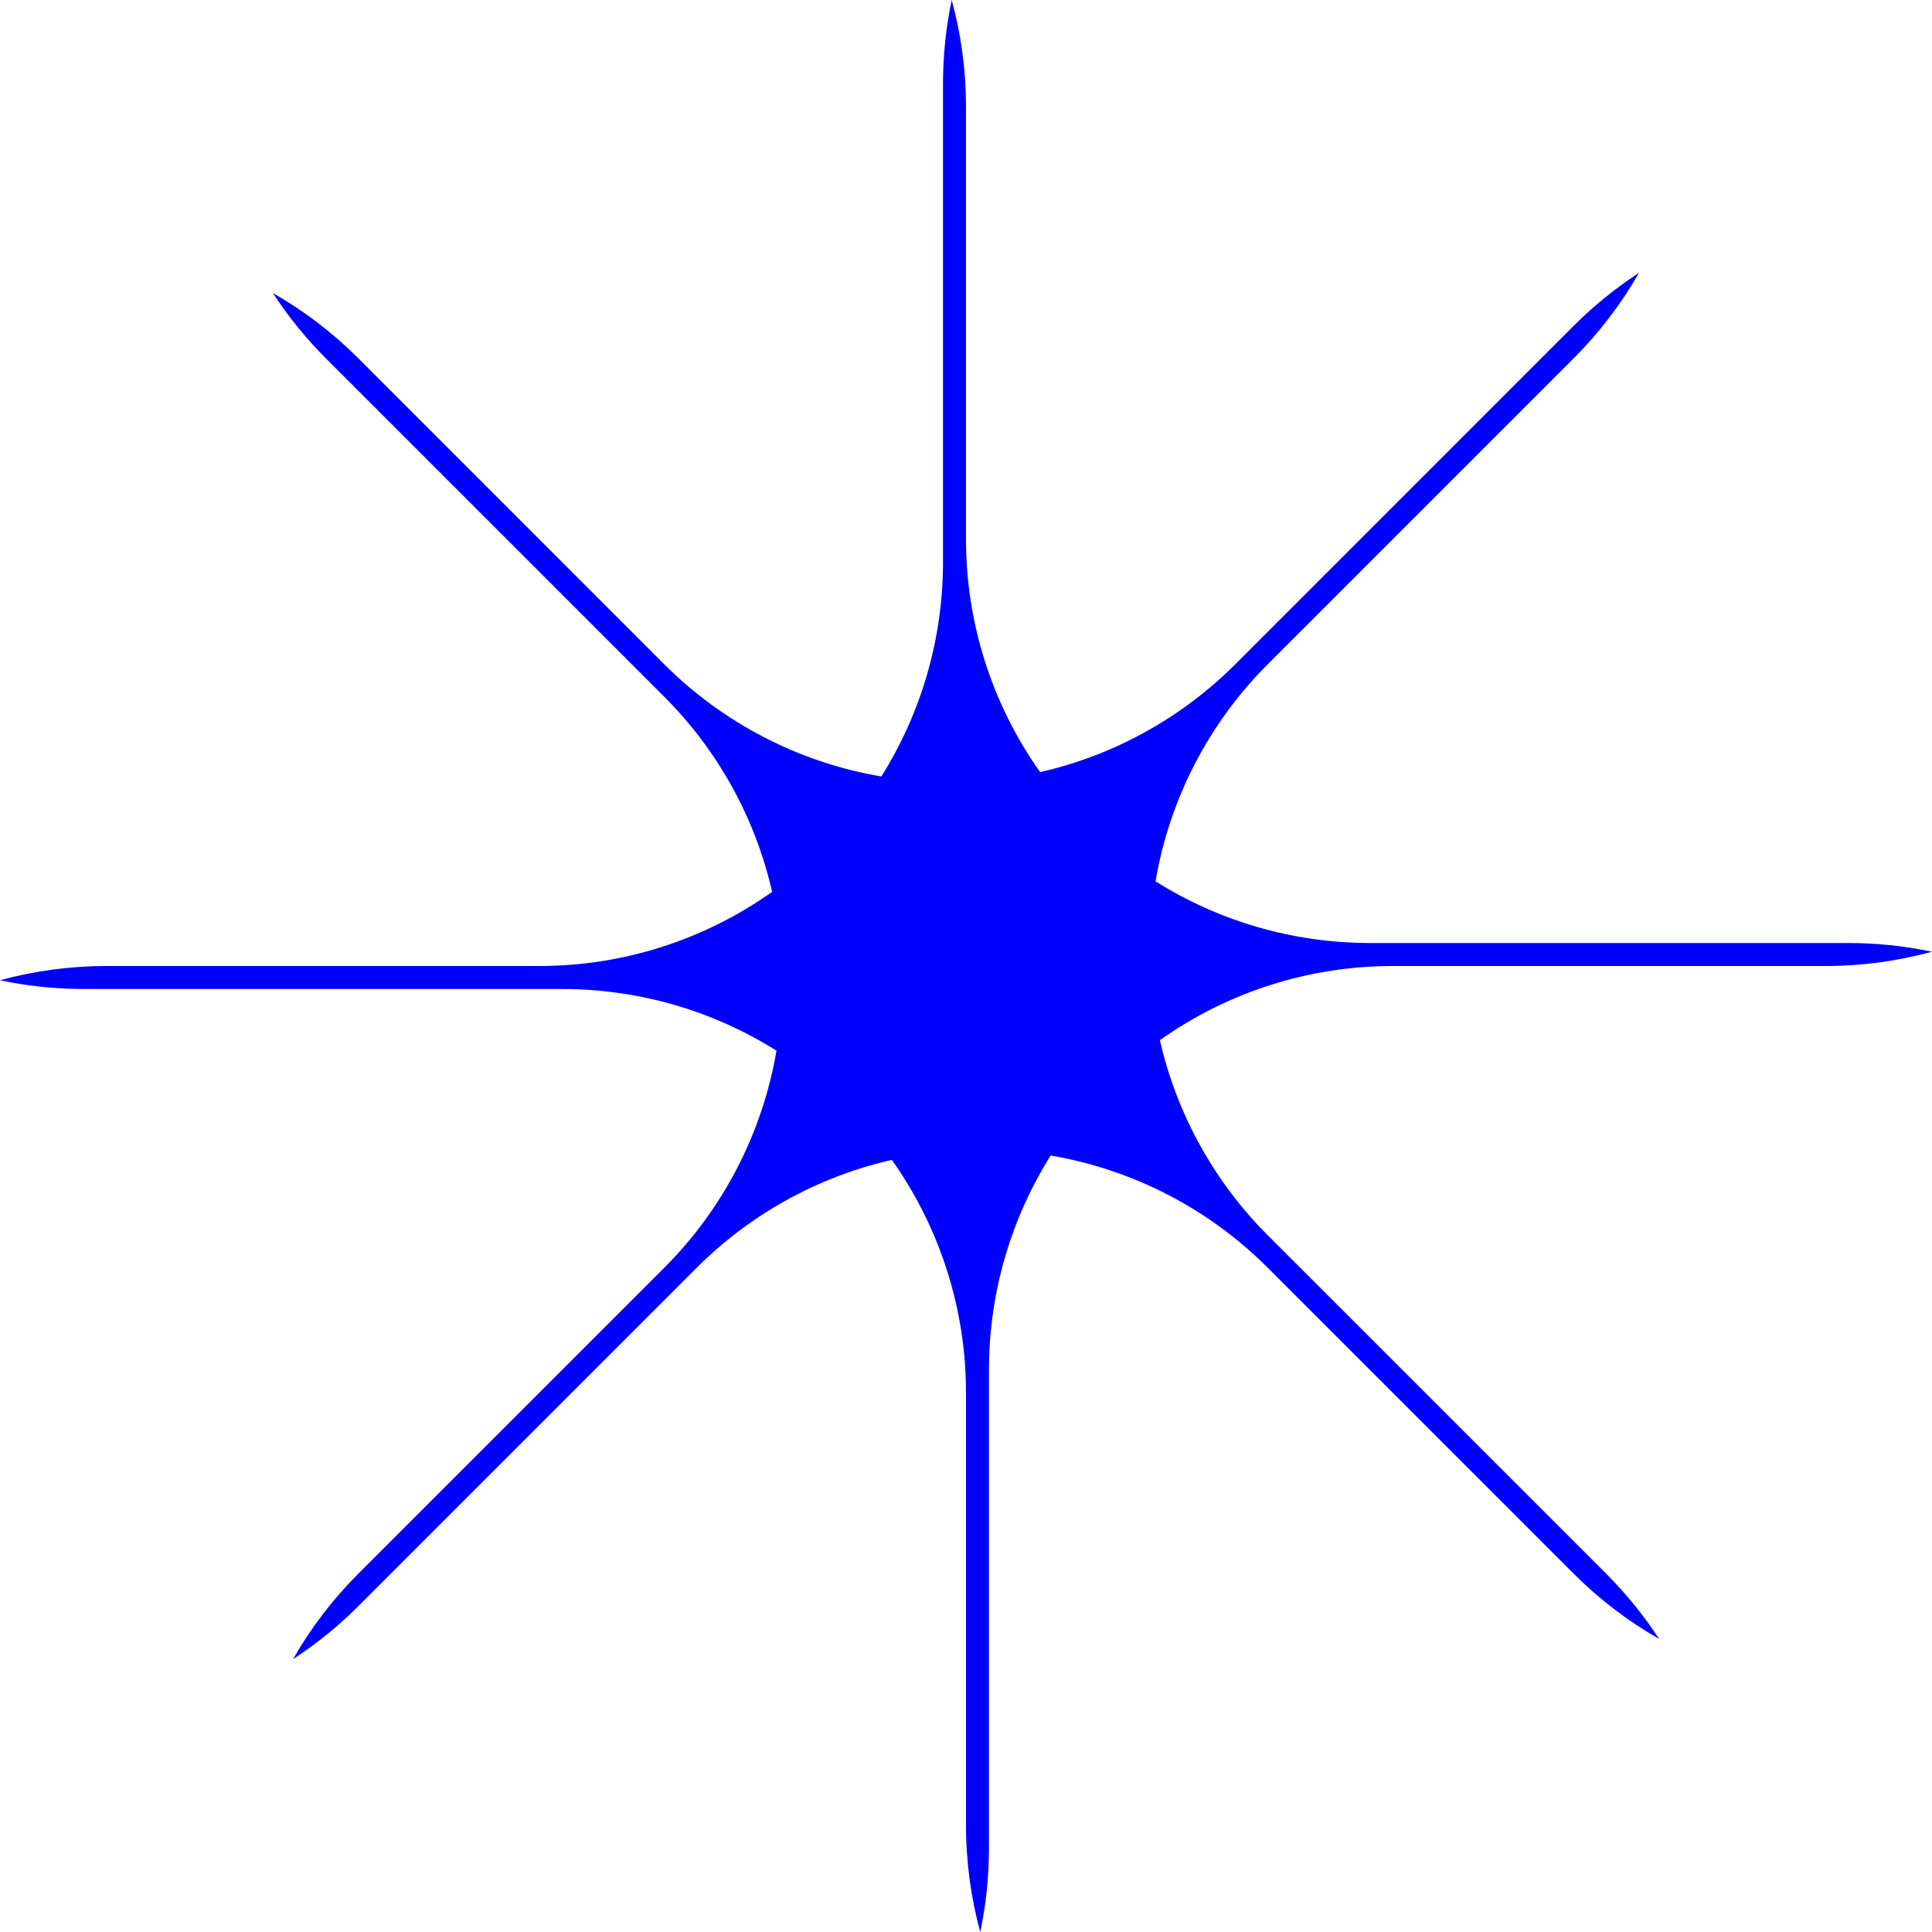 <svg xmlns="http://www.w3.org/2000/svg" width="40" height="40"><path d="M 37.788 20 C 38.535 20.001 39.279 19.901 40 19.705 C 39.429 19.584 38.847 19.524 38.264 19.524 L 28.371 19.524 C 26.737 19.524 25.212 19.056 23.924 18.247 C 24.214 16.54 25.029 14.967 26.255 13.745 L 32.578 7.422 C 33.107 6.894 33.562 6.298 33.933 5.649 C 33.444 5.968 32.99 6.336 32.578 6.749 L 25.583 13.745 C 24.472 14.859 23.068 15.636 21.535 15.986 C 20.533 14.574 19.997 12.885 20 11.153 L 20 2.212 C 20 1.465 19.901 0.721 19.704 0 C 19.586 0.56 19.524 1.141 19.524 1.736 L 19.524 11.629 C 19.524 13.263 19.056 14.788 18.247 16.076 C 16.54 15.786 14.967 14.971 13.744 13.745 L 7.422 7.422 C 6.894 6.893 6.298 6.437 5.649 6.067 C 5.968 6.555 6.336 7.009 6.749 7.422 L 13.744 14.417 C 14.859 15.528 15.636 16.931 15.986 18.465 C 14.573 19.466 12.884 20.003 11.153 20 L 2.212 20 C 1.446 20 0.705 20.103 0 20.295 C 0.56 20.413 1.141 20.476 1.736 20.476 L 11.629 20.476 C 13.263 20.476 14.788 20.944 16.076 21.753 C 15.785 23.46 14.971 25.033 13.745 26.255 L 7.422 32.578 C 6.893 33.106 6.437 33.702 6.067 34.351 C 6.555 34.032 7.009 33.664 7.422 33.251 L 14.417 26.255 C 15.528 25.141 16.931 24.364 18.465 24.014 C 19.466 25.427 20.003 27.116 20 28.847 L 20 37.788 C 20 38.554 20.103 39.295 20.295 40 C 20.413 39.44 20.475 38.859 20.475 38.264 L 20.475 28.371 C 20.475 26.737 20.944 25.212 21.753 23.924 C 23.46 24.214 25.033 25.029 26.255 26.255 L 32.578 32.578 C 33.106 33.107 33.702 33.563 34.351 33.933 C 34.032 33.445 33.663 32.991 33.251 32.578 L 26.255 25.583 C 25.141 24.472 24.364 23.069 24.014 21.535 C 25.426 20.534 27.115 19.997 28.846 20 Z" fill="#0000FF"></path></svg>
